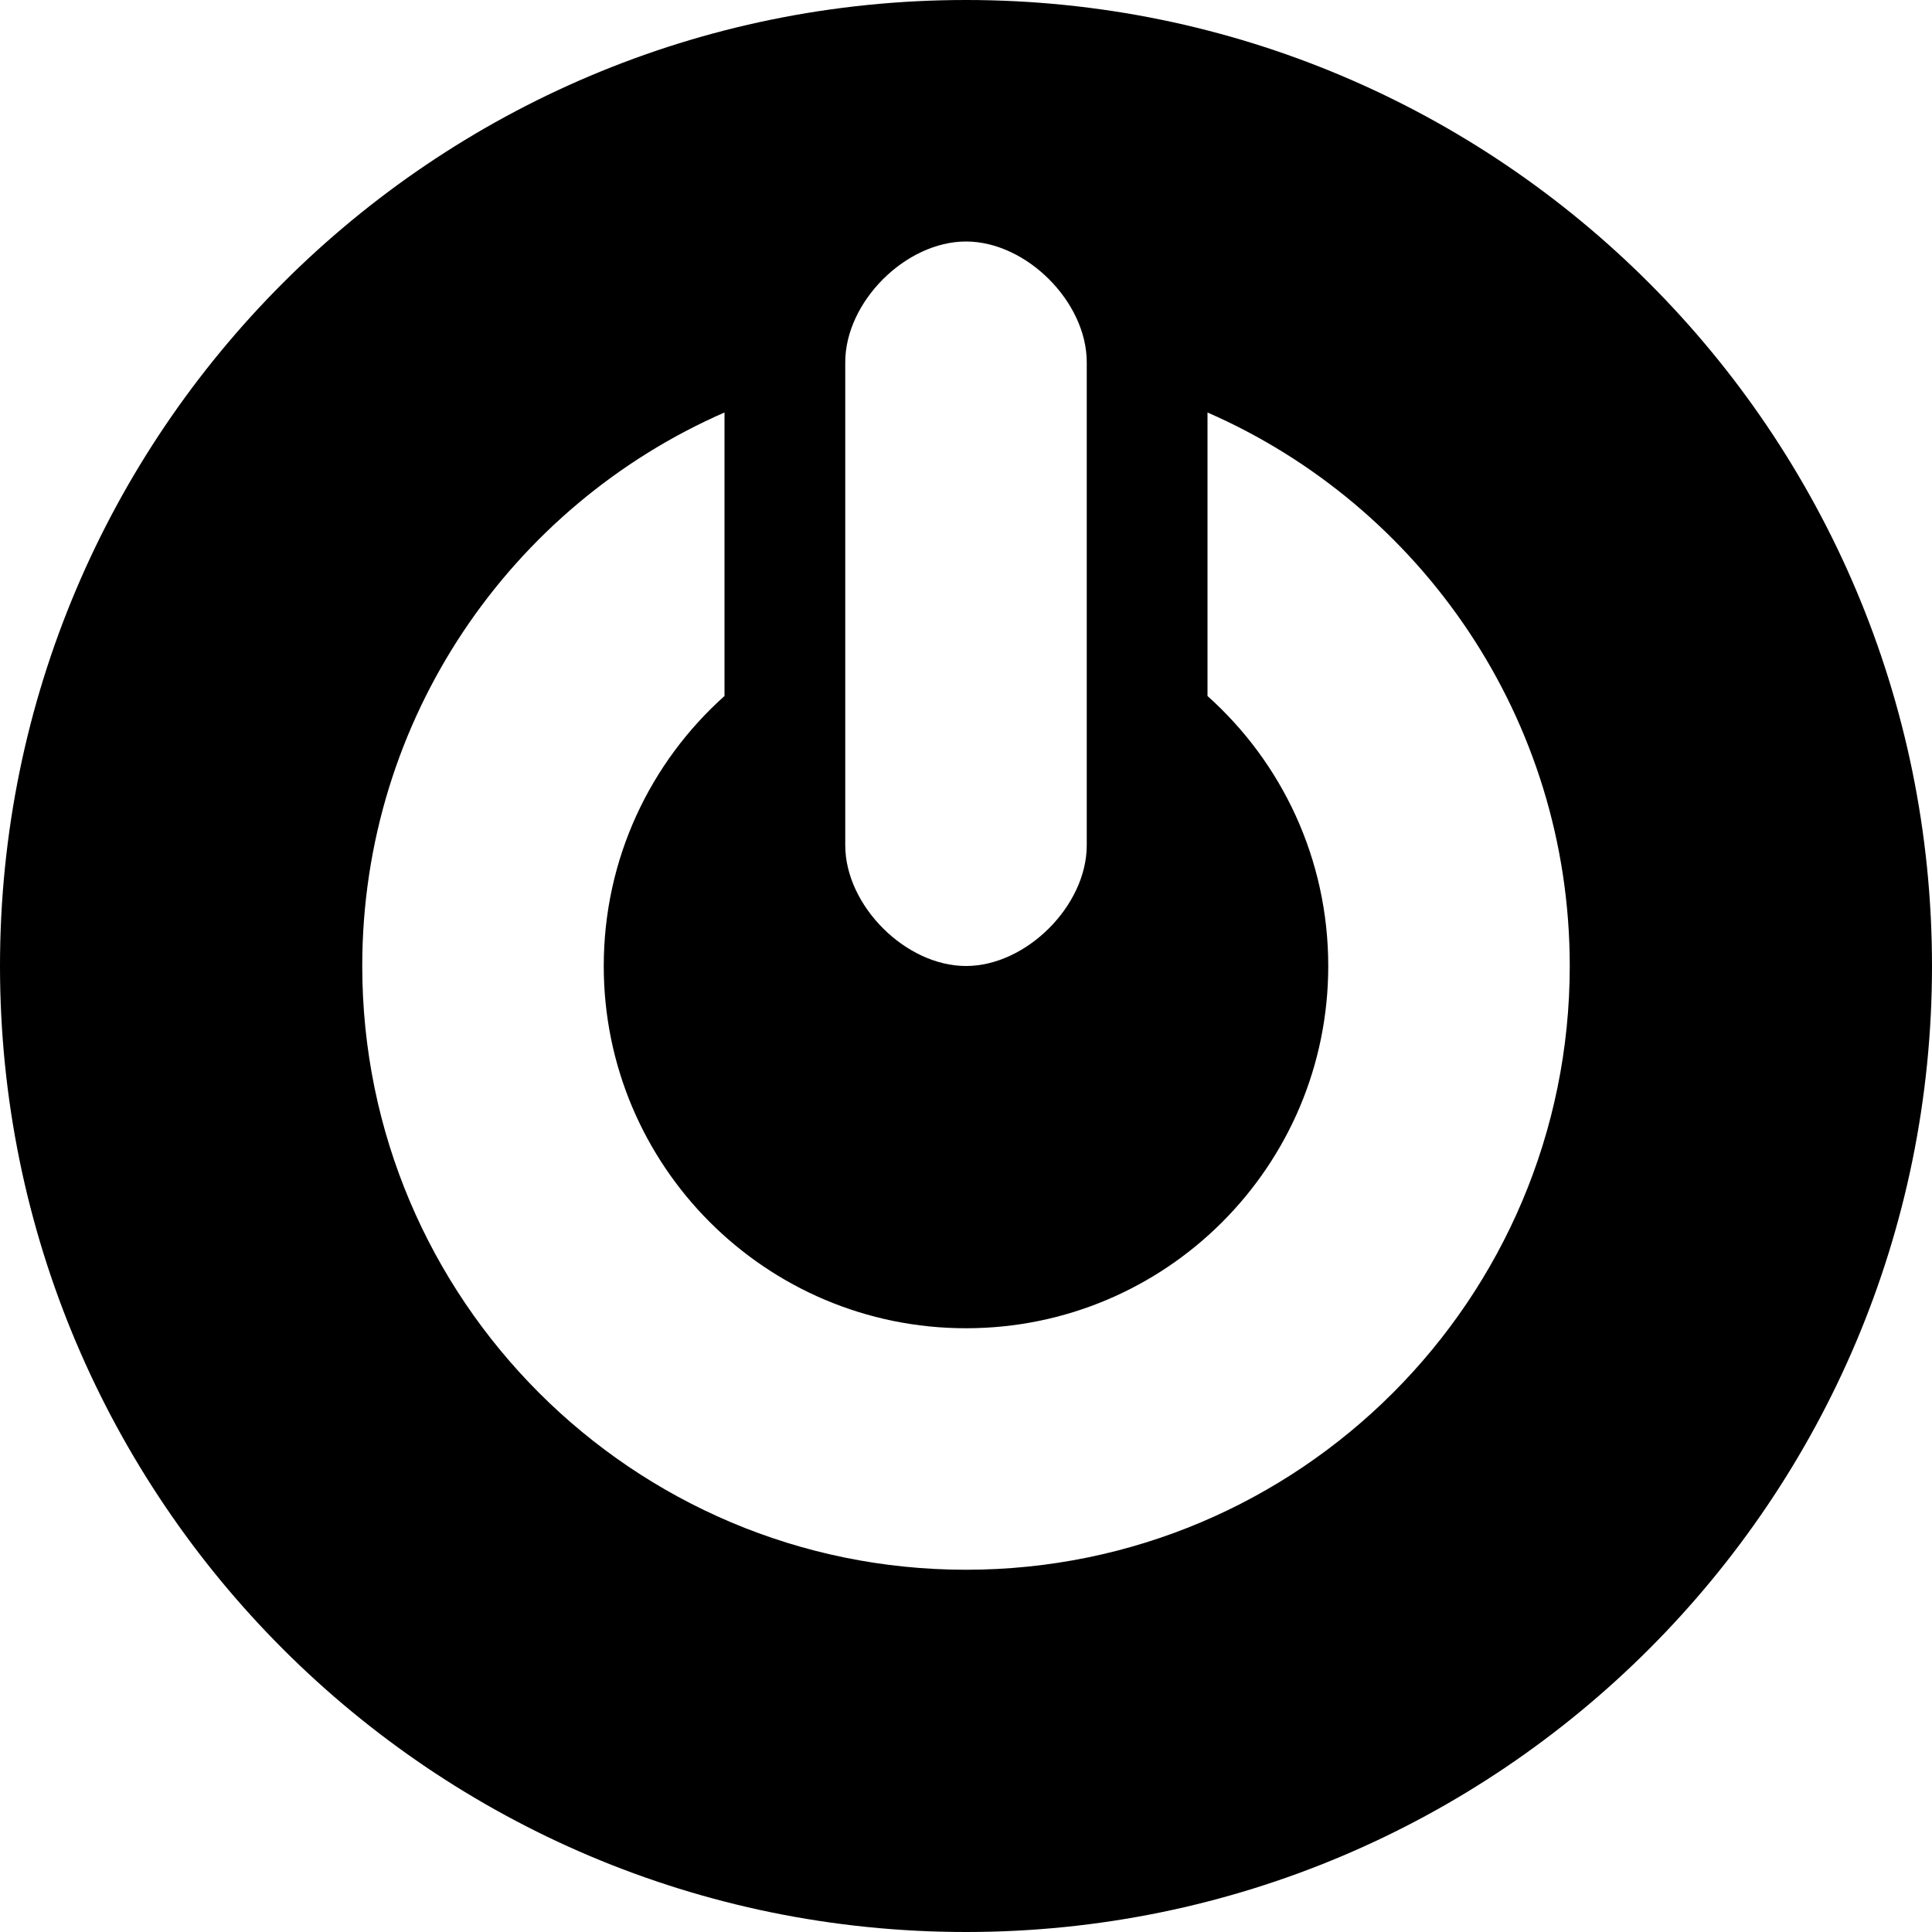 <?xml version="1.0" encoding="UTF-8" standalone="no"?>
<svg width="16px" height="16px" viewBox="0 0 16 16" version="1.1" xmlns="http://www.w3.org/2000/svg" xmlns:xlink="http://www.w3.org/1999/xlink" xmlns:sketch="http://www.bohemiancoding.com/sketch/ns">
    <title>059 CircledOff</title>
    <description>Created with Sketch (http://www.bohemiancoding.com/sketch)</description>
    <defs></defs>
    <g id="Icons with numbers" stroke="none" stroke-width="1" fill="none" fill-rule="evenodd">
        <g id="Group" transform="translate(-192, -144)" fill="#000000">
            <path d="M200,155 C198.343,155 197,153.657 197,152 C197,151.111 197.386,150.313 198,149.764 L198,147.416 C196.234,148.188 195,149.95 195,152 C195,154.761 197.239,157 200,157 C202.761,157 205,154.761 205,152 C205,149.95 203.766,148.188 202,147.416 L202,149.764 C202.614,150.313 203,151.111 203,152 C203,153.657 201.657,155 200,155 Z M200,160 C195.582,160 192,156.418 192,152 C192,147.582 195.582,144 200,144 C204.418,144 208,147.582 208,152 C208,156.418 204.418,160 200,160 Z M199,147 L199,151 C199,151.5 199.5,152 200,152 C200.5,152 201,151.5 201,151 L201,147 C201,146.5 200.5,146 200,146 C199.5,146 199,146.5 199,147 Z M199,147" id="Oval 190"></path>
        </g>
    </g>
</svg>